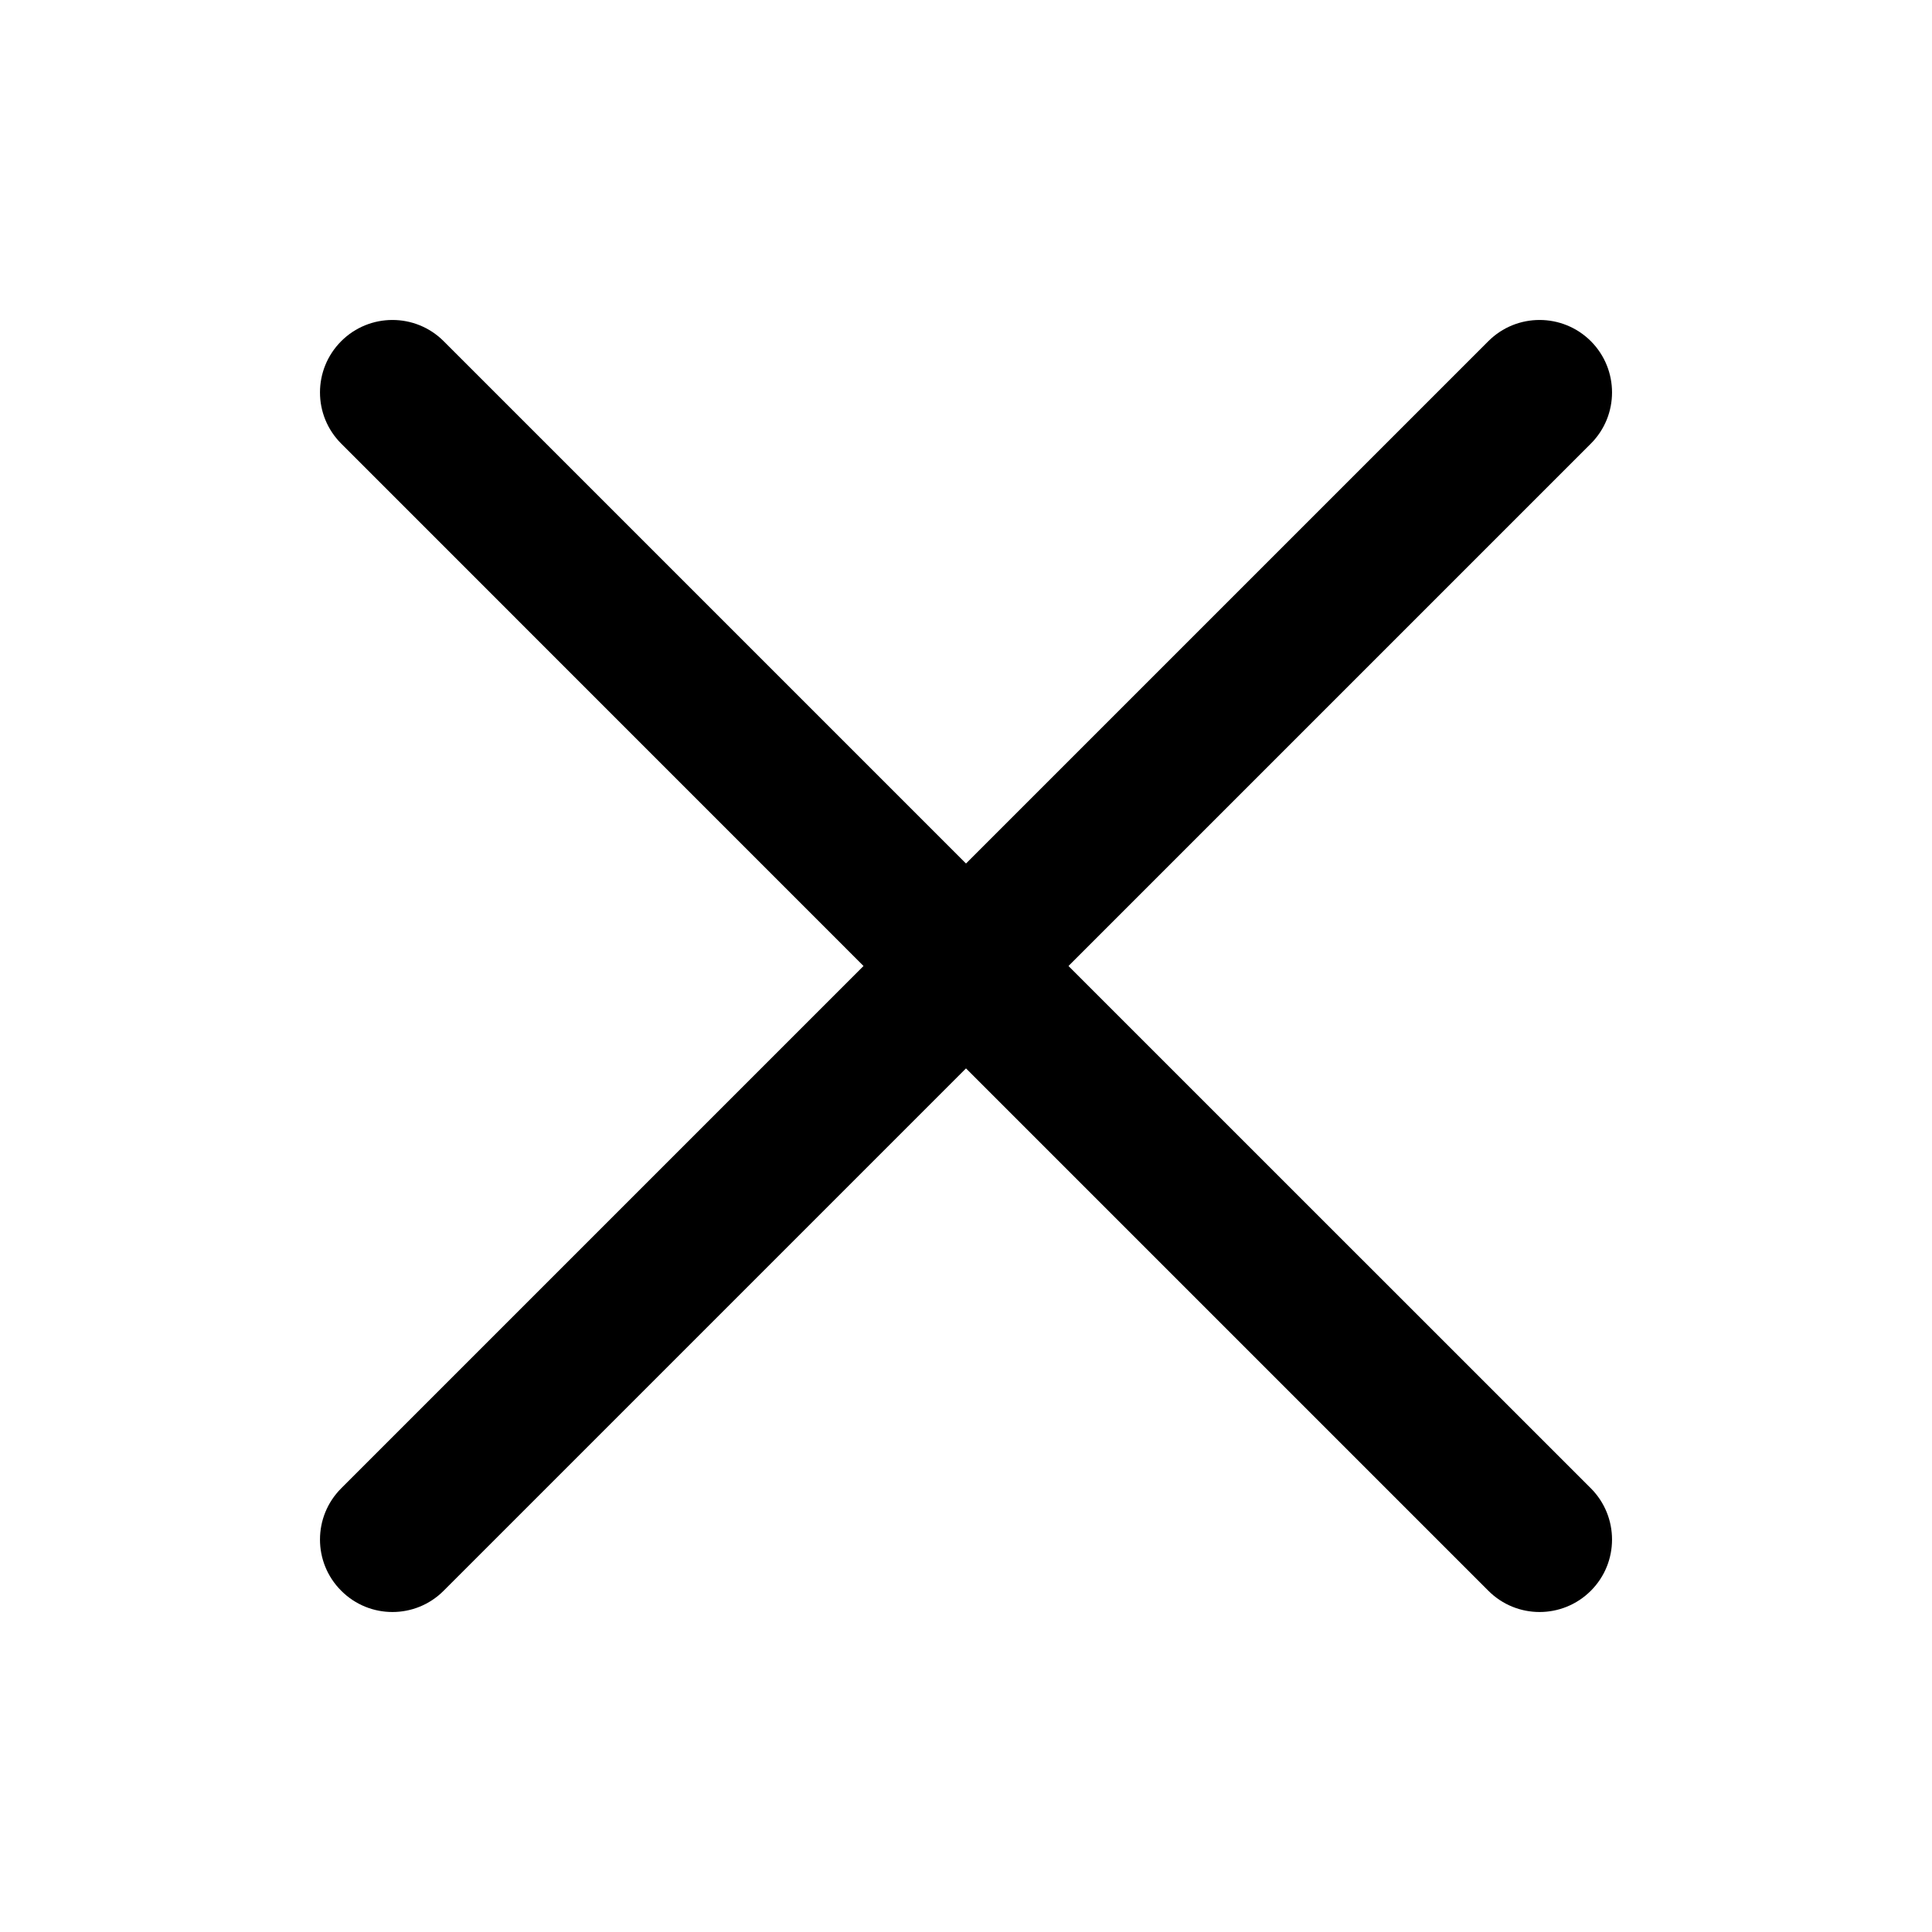 <svg width="24" height="24" viewBox="0 0 24 24" fill="none" xmlns="http://www.w3.org/2000/svg">
<path fill-rule="evenodd" clip-rule="evenodd" d="M18.489 19.761C18.84 20.113 19.41 20.113 19.762 19.761C20.113 19.41 20.113 18.84 19.762 18.488L13.273 12L19.762 5.511C20.113 5.16 20.113 4.59 19.762 4.238C19.41 3.887 18.84 3.887 18.489 4.238L12 10.727L5.511 4.238C5.16 3.887 4.59 3.887 4.239 4.238C3.887 4.59 3.887 5.16 4.239 5.511L10.727 12L4.239 18.488C3.887 18.84 3.887 19.41 4.239 19.761C4.59 20.113 5.16 20.113 5.511 19.761L12 13.272L18.489 19.761Z" fill="black"/>
</svg>
